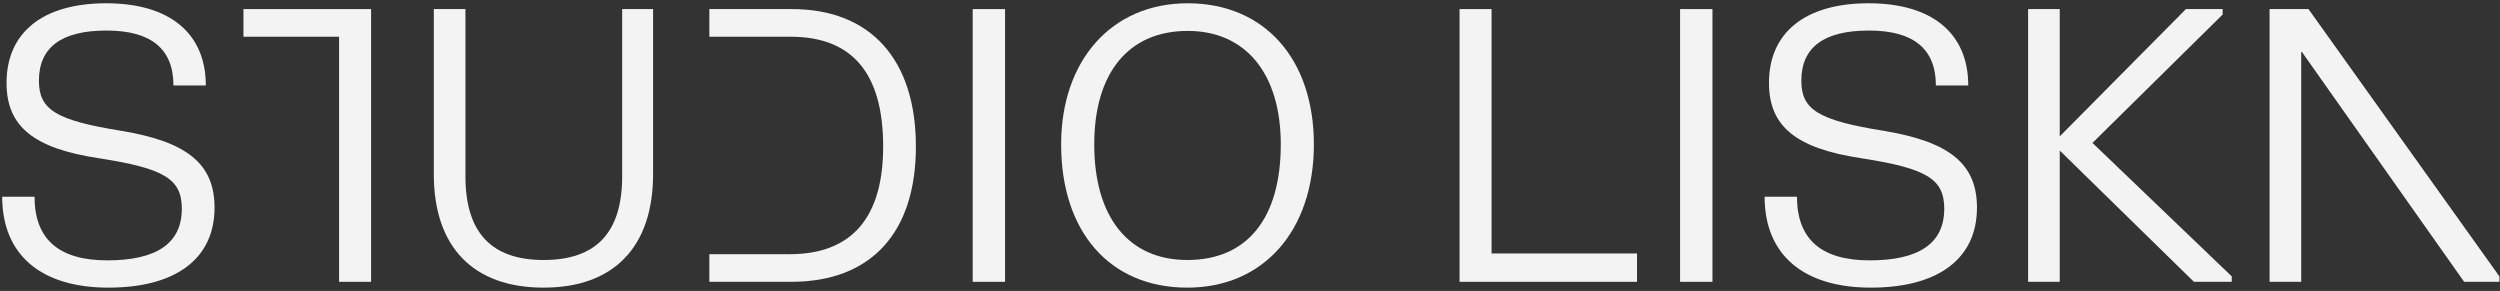 <svg width="275" height="32" viewBox="0 0 275 32" fill="none" xmlns="http://www.w3.org/2000/svg">
<rect x="0" y="0" width="275" height="32" fill="#333333" stroke="none"/>
<path d="M11.92 31.64C19.36 31.64 23.6 28.44 23.6 22.84C23.6 18.04 20.6 15.6 13.4 14.4C6.16 13.24 4.28 12.08 4.28 8.88C4.28 5.2 6.76 3.36 11.72 3.36C16.6 3.36 19.08 5.36 19.08 9.4H22.64C22.64 3.64 18.64 0.36 11.68 0.36C4.72 0.36 0.72 3.56 0.72 9.12C0.72 13.92 3.72 16.32 10.84 17.4C18.08 18.52 20 19.68 20 22.96C20 26.76 17.24 28.64 11.8 28.64C6.48 28.64 3.8 26.32 3.8 21.64H0.24C0.24 28 4.48 31.64 11.92 31.64Z" fill="#F3F3F3"/>
<path d="M26.78 4.04H37.3V31H40.82V1H26.78V4.04Z" fill="#F3F3F3"/>
<path d="M59.799 31.64C67.519 31.64 71.839 27.16 71.839 19.16V1H68.439V19.4C68.439 25.56 65.599 28.6 59.799 28.6C54.039 28.6 51.199 25.56 51.199 19.4V1H47.719V19.16C47.719 27.16 52.039 31.64 59.799 31.64Z" fill="#F3F3F3"/>
<path d="M87.028 31C95.788 31 100.748 25.64 100.748 16.12C100.748 6.52 95.748 1 87.108 1H78.028V4.04H86.948C93.668 4.04 97.148 7.96 97.148 16.12C97.148 23.92 93.708 27.96 86.868 27.96H78.028V31H87.028Z" fill="#F3F3F3"/>
<path d="M110.557 31V1H106.997V31H110.557Z" fill="#F3F3F3"/>
<path d="M130.606 31.64C138.966 31.64 144.526 25.4 144.526 15.88C144.526 6.48 139.086 0.36 130.646 0.36C122.246 0.36 116.726 6.68 116.726 15.88C116.726 25.52 122.086 31.64 130.606 31.64ZM130.606 28.6C124.166 28.6 120.366 23.92 120.366 15.88C120.366 8.08 124.086 3.4 130.646 3.4C137.046 3.4 140.886 8.12 140.886 15.88C140.886 24 137.206 28.6 130.606 28.6Z" fill="#F3F3F3"/>
<path d="M164.072 1H160.552V31H180.072V27.88H164.072V1Z" fill="#F3F3F3"/>
<path d="M188.37 31V1H184.81V31H188.37Z" fill="#F3F3F3"/>
<path d="M205.787 31.64C213.227 31.64 217.467 28.44 217.467 22.84C217.467 18.04 214.467 15.6 207.267 14.4C200.027 13.24 198.147 12.08 198.147 8.88C198.147 5.2 200.627 3.36 205.587 3.36C210.467 3.36 212.947 5.36 212.947 9.4H216.507C216.507 3.64 212.507 0.36 205.547 0.36C198.587 0.36 194.587 3.56 194.587 9.12C194.587 13.92 197.587 16.32 204.707 17.4C211.947 18.52 213.867 19.68 213.867 22.96C213.867 26.76 211.107 28.64 205.667 28.64C200.347 28.64 197.667 26.32 197.667 21.64H194.107C194.107 28 198.347 31.64 205.787 31.64Z" fill="#F3F3F3"/>
<path d="M244.491 1.6V1H240.451L226.571 15V1H223.091V31H226.571V16.56L241.331 31H245.491V30.4L230.171 15.72L244.491 1.6Z" fill="#F3F3F3"/>
<path d="M253.934 1H249.654V31H253.134V5.72H253.214L271.054 31H274.934V30.4L253.934 1Z" fill="#F3F3F3"/>
</svg>
